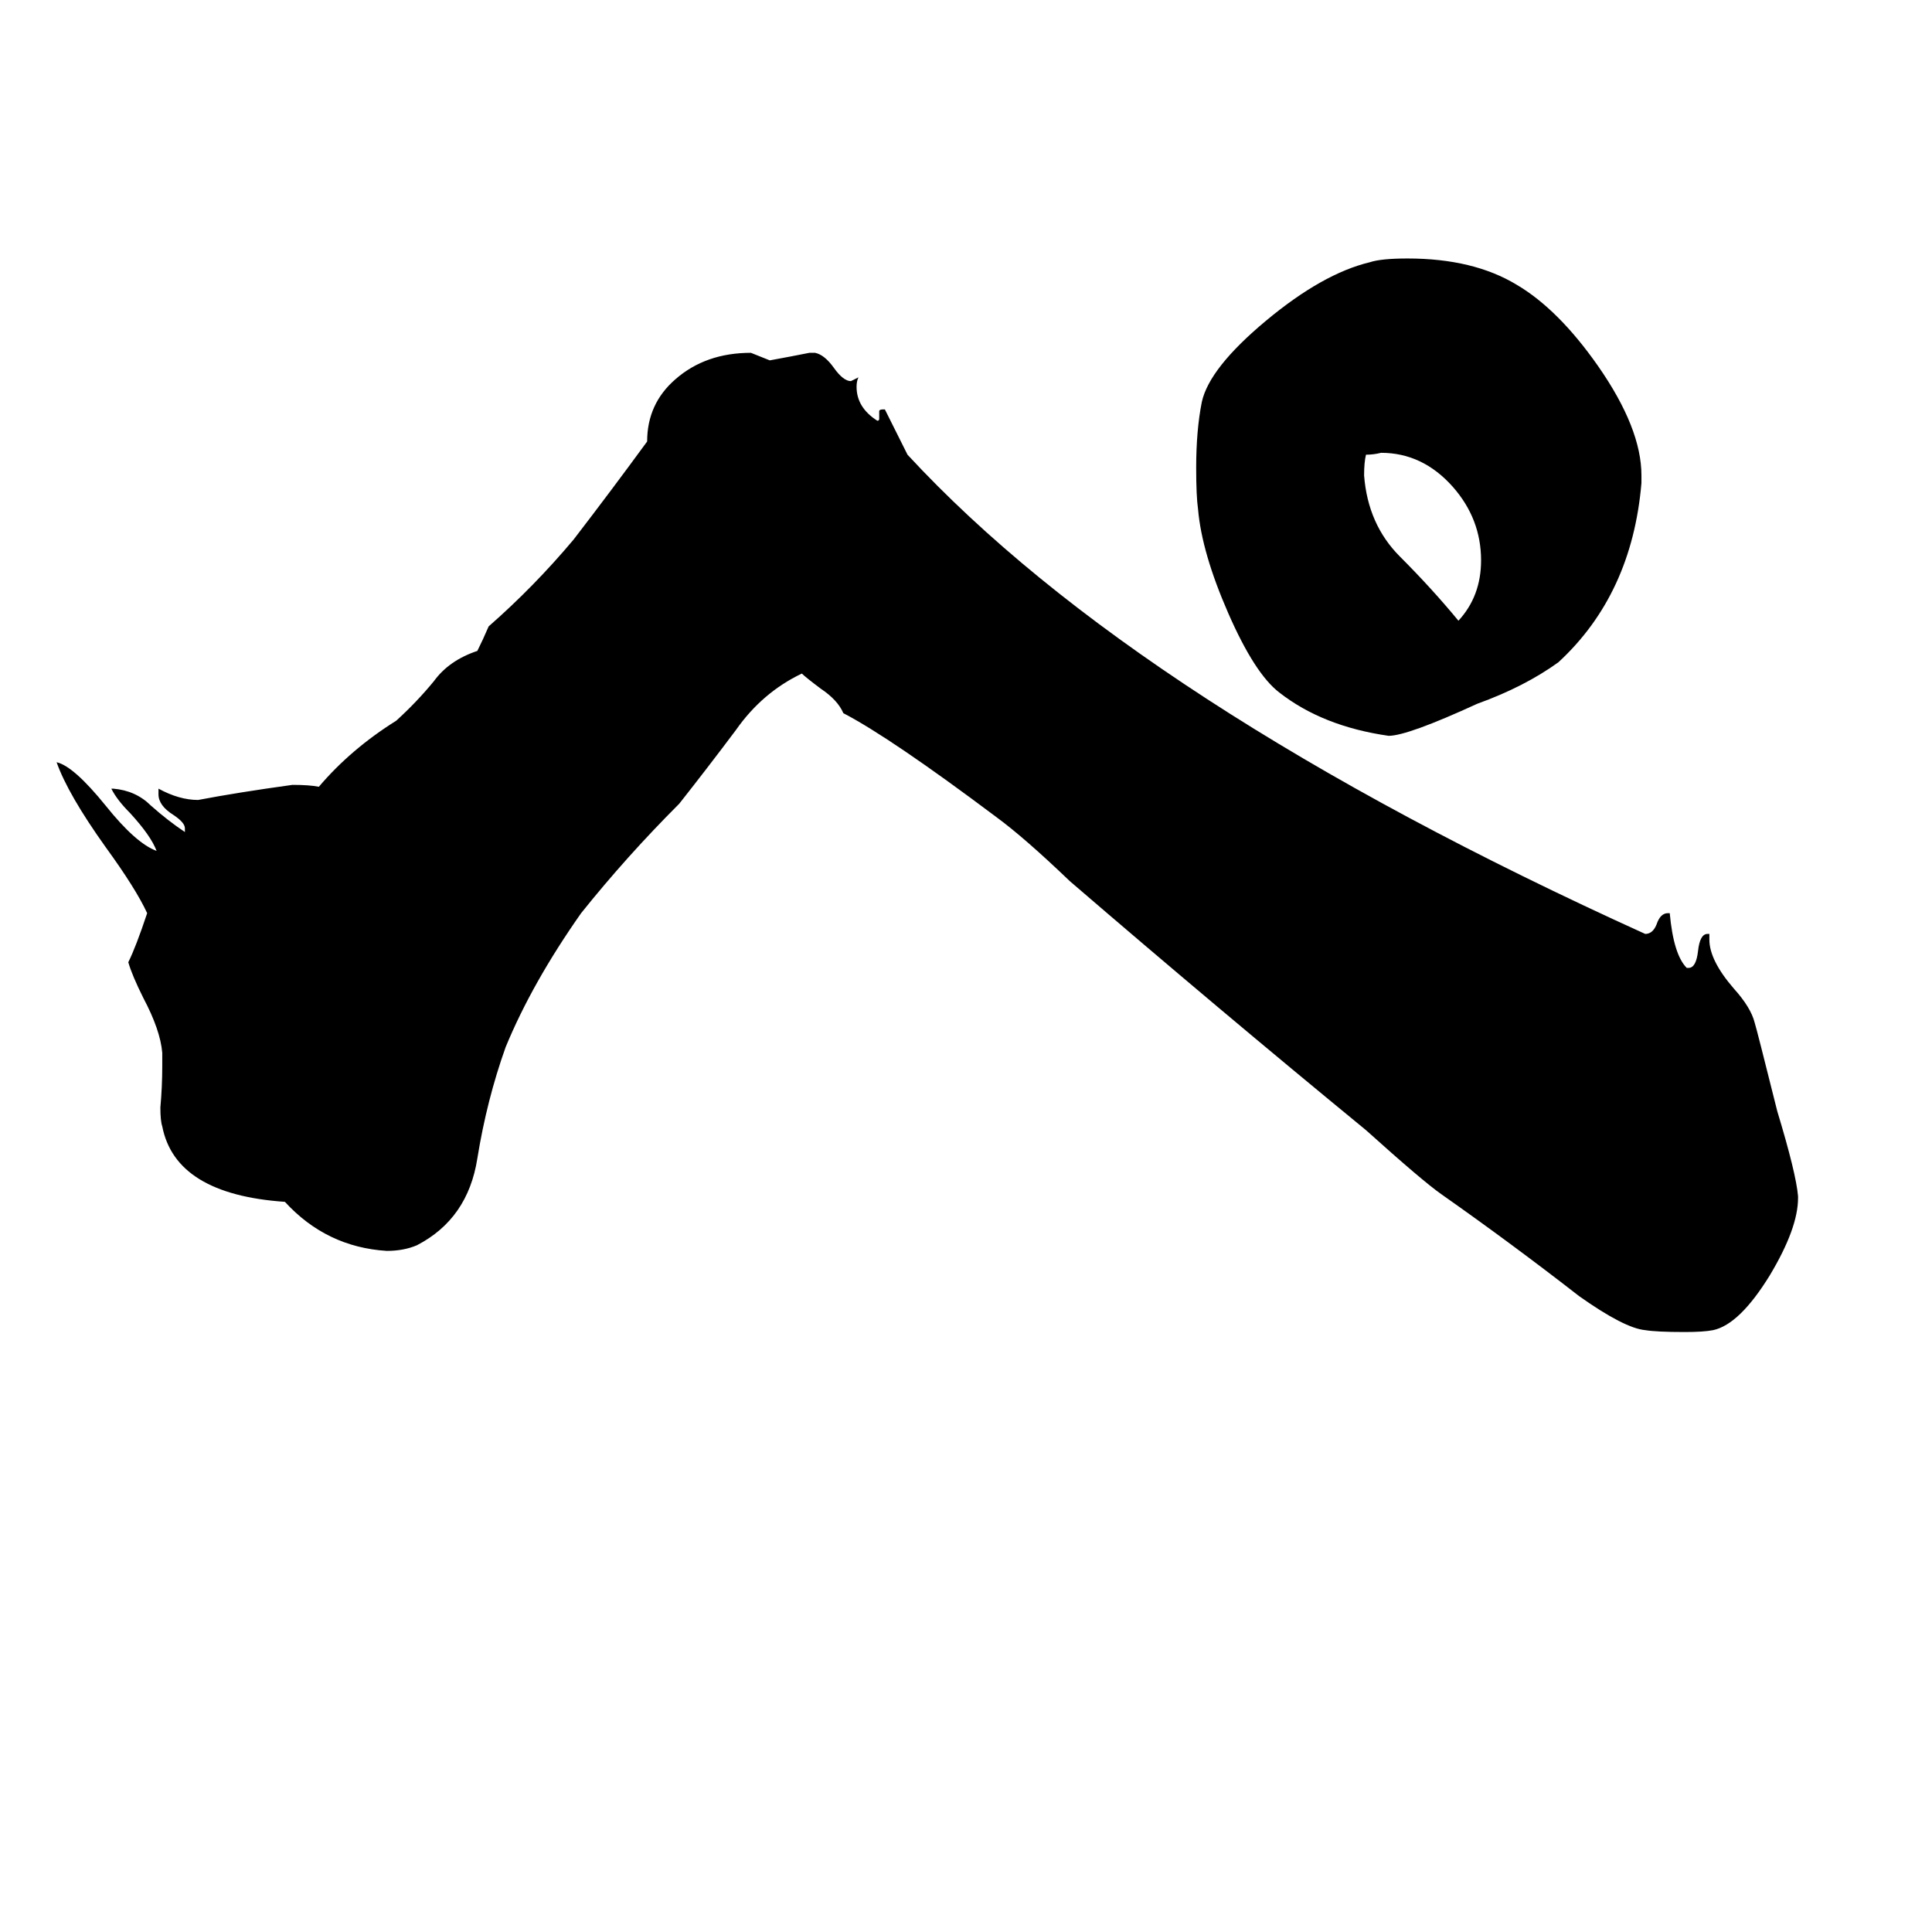 <svg xmlns="http://www.w3.org/2000/svg" viewBox="0 -800 1024 1024">
	<path fill="#000000" d="M953 -166V-165Q953 -149 938 -124Q922 -98 908 -95Q903 -94 893 -94Q878 -94 872 -95Q861 -96 837 -113Q801 -141 764 -167Q754 -174 724 -201Q646 -265 567 -333Q543 -356 528 -367Q472 -409 447 -422Q444 -429 435 -435Q427 -441 425 -443Q404 -433 390 -413Q375 -393 360 -374Q332 -346 308 -316Q282 -279 268 -245Q258 -217 253 -186Q248 -154 221 -140Q214 -137 205 -137Q173 -139 151 -163Q93 -167 86 -203Q85 -206 85 -213Q86 -224 86 -235V-242Q85 -254 76 -271Q70 -283 68 -290Q72 -298 78 -316Q72 -329 56 -351Q36 -379 30 -396Q39 -394 56 -373Q72 -353 83 -349Q80 -357 69 -369Q62 -376 59 -382H60Q72 -381 80 -373Q89 -365 98 -359V-361Q98 -364 92 -368Q84 -373 84 -379V-382Q95 -376 105 -376Q126 -380 155 -384Q164 -384 169 -383Q186 -403 210 -418Q221 -428 230 -439Q238 -450 253 -455Q256 -461 259 -468Q283 -489 304 -514Q324 -540 343 -566Q343 -586 358 -599Q374 -613 398 -613Q403 -611 408 -609Q419 -611 429 -613H432Q437 -612 442 -605Q447 -598 451 -598Q453 -599 455 -600Q454 -598 454 -595Q454 -584 465 -577Q466 -577 466 -578V-582Q466 -583 468 -583H469Q475 -571 481 -559Q603 -427 872 -305Q876 -305 878 -310Q880 -316 884 -316H885Q887 -294 894 -287H895Q899 -287 900 -296Q901 -305 905 -305H906V-302Q906 -291 919 -276Q928 -266 930 -258Q931 -255 942 -211Q952 -178 953 -166ZM870 -548V-544Q865 -485 826 -449Q808 -436 783 -427Q746 -410 736 -410Q701 -415 678 -433Q665 -443 651 -475Q637 -507 635 -530Q634 -537 634 -552Q634 -572 637 -587Q641 -605 671 -630Q701 -655 726 -661Q732 -663 746 -663Q781 -663 804 -649Q826 -636 847 -606Q870 -573 870 -548ZM773 -471Q785 -484 785 -503Q785 -525 770 -542Q754 -560 732 -560Q728 -559 724 -559Q723 -555 723 -548Q725 -522 742 -505Q759 -488 773 -471Z"/>
</svg>